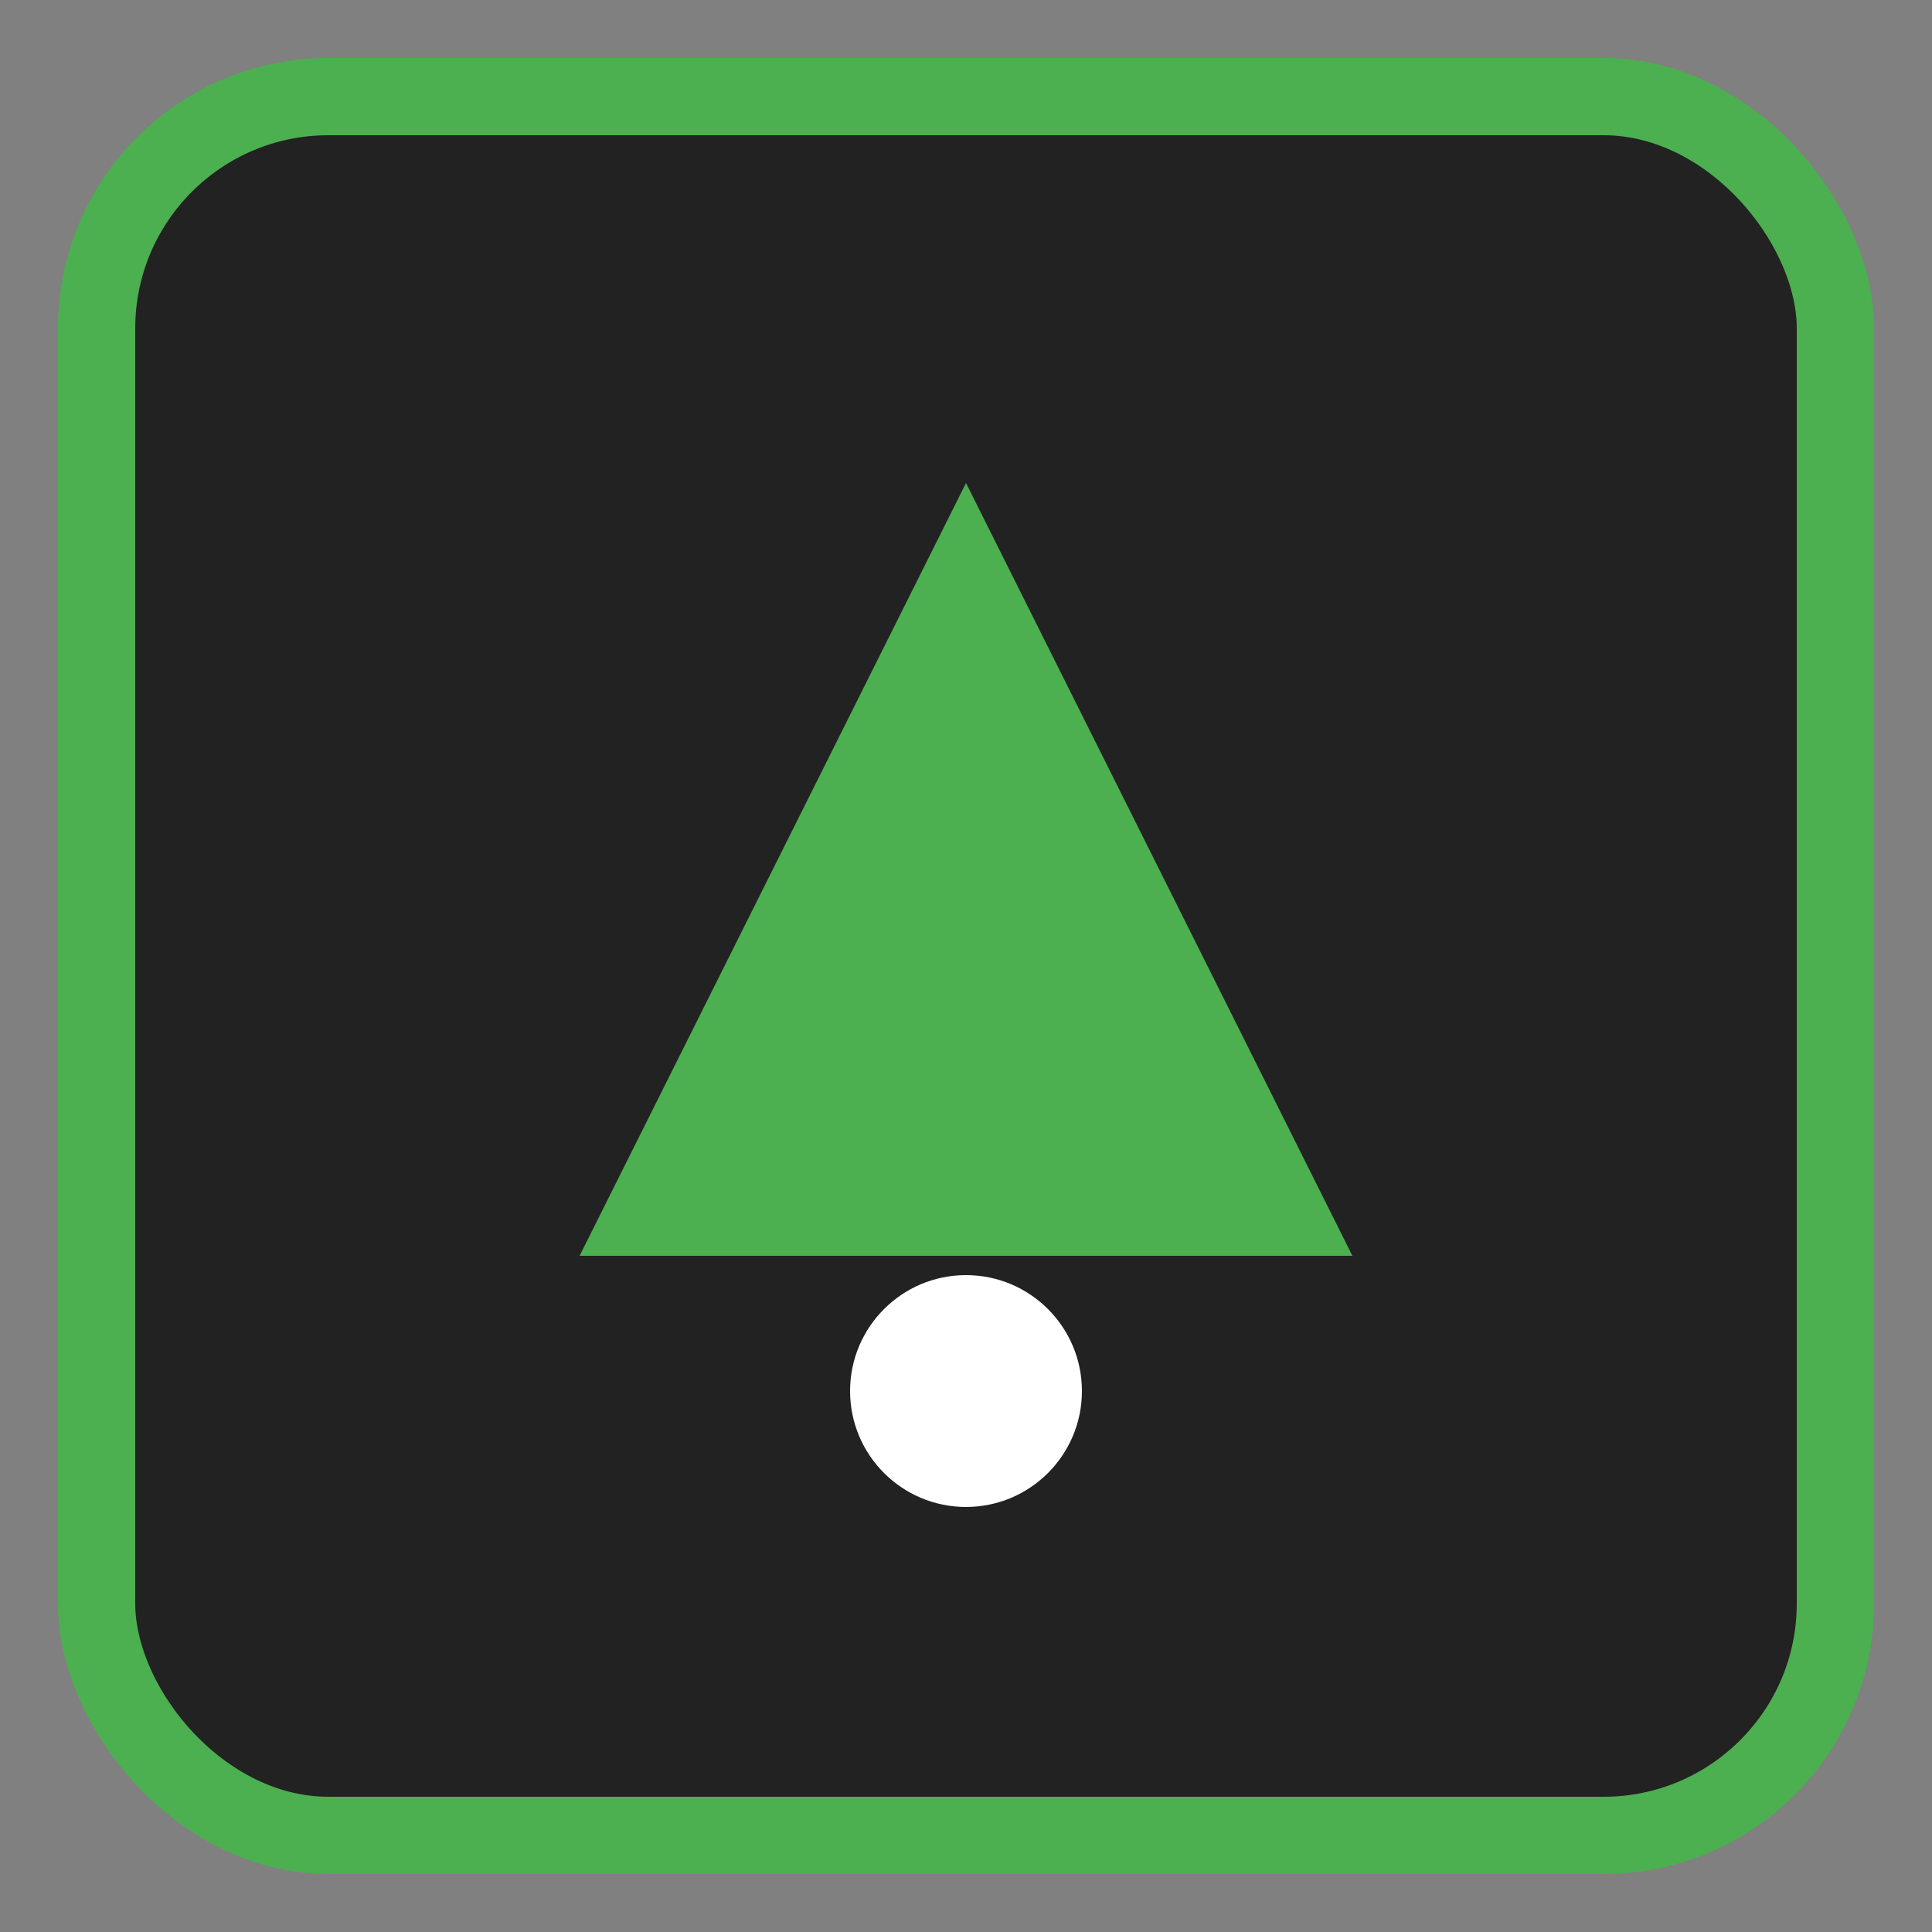 <svg xmlns="http://www.w3.org/2000/svg" width="100" height="100" viewBox="0 0 100 100" fill="none">
  <rect x="0" y="0" width="100" height="100" fill="#808080" stroke="none"/>
  <rect x="5" y="5" width="90" height="90" rx="12" fill="#222" stroke="#4caf50" stroke-width="4" />
  <path d="M30 65 L50 25 L70 65 Z" fill="#4caf50" />
  <circle cx="50" cy="72" r="6" fill="#fff" />
</svg>
